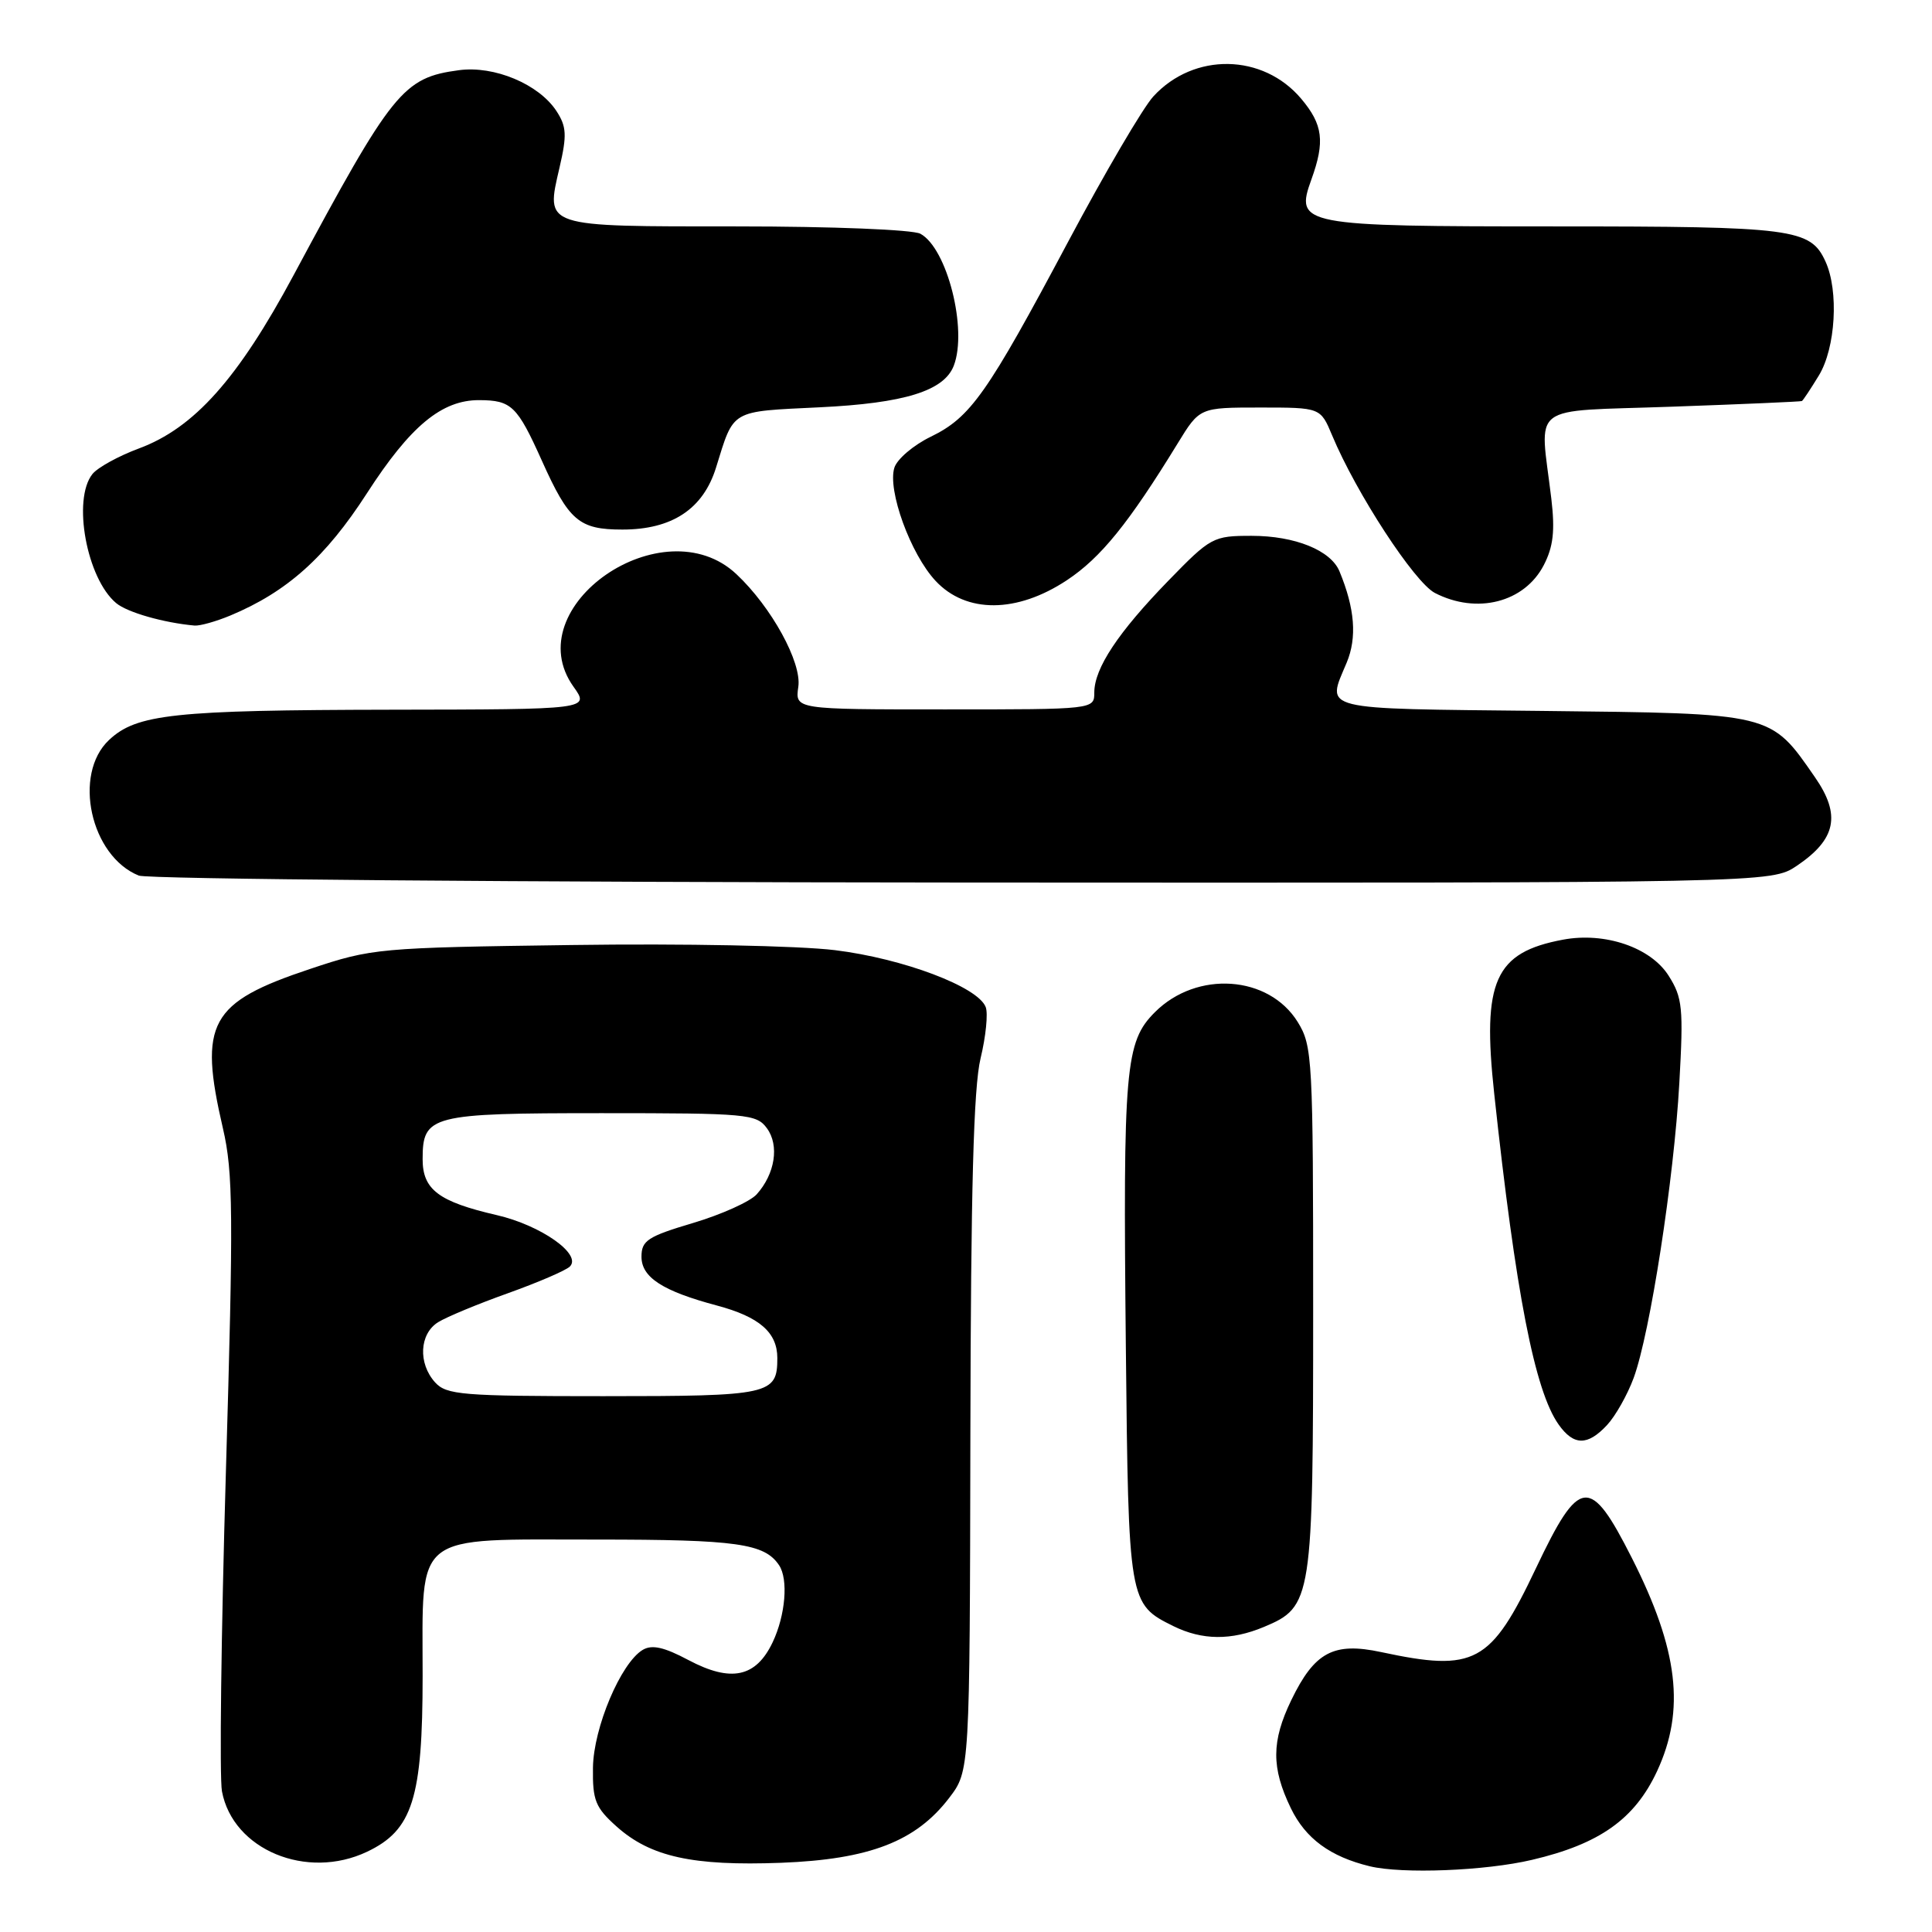 <?xml version="1.0" encoding="UTF-8" standalone="no"?>
<!DOCTYPE svg PUBLIC "-//W3C//DTD SVG 1.1//EN" "http://www.w3.org/Graphics/SVG/1.1/DTD/svg11.dtd" >
<svg xmlns="http://www.w3.org/2000/svg" xmlns:xlink="http://www.w3.org/1999/xlink" version="1.1" viewBox="0 0 256 256">
 <g >
 <path fill="currentColor"
d=" M 203.00 246.44 C 211.96 244.34 216.61 241.04 219.57 234.69 C 223.33 226.60 222.39 218.60 216.23 206.44 C 210.68 195.48 209.30 195.63 203.52 207.80 C 197.53 220.43 195.43 221.57 183.01 218.91 C 176.71 217.56 174.19 218.90 171.11 225.26 C 168.46 230.74 168.45 234.23 171.04 239.59 C 172.99 243.62 176.26 246.02 181.50 247.29 C 185.81 248.33 196.82 247.90 203.00 246.44 Z  M 48.65 245.36 C 54.67 242.50 56.00 238.30 56.00 222.04 C 56.00 202.83 54.51 204.00 79.07 204.00 C 97.64 204.00 101.31 204.52 103.23 207.40 C 104.48 209.26 104.08 214.03 102.38 217.61 C 100.17 222.26 96.87 222.96 91.23 219.97 C 87.98 218.24 86.38 217.89 85.16 218.62 C 82.26 220.36 78.64 228.93 78.57 234.23 C 78.51 238.56 78.89 239.51 81.71 242.03 C 86.20 246.04 91.79 247.27 103.49 246.83 C 115.21 246.38 121.37 244.00 125.78 238.22 C 128.50 234.65 128.50 234.65 128.58 190.07 C 128.64 157.63 129.00 144.07 129.93 140.24 C 130.63 137.34 130.94 134.28 130.61 133.44 C 129.58 130.75 119.66 127.01 110.63 125.90 C 105.79 125.31 90.55 125.01 75.77 125.22 C 50.16 125.57 49.29 125.65 41.12 128.38 C 27.76 132.83 26.29 135.51 29.54 149.52 C 30.90 155.36 30.94 160.84 29.93 195.10 C 29.30 216.52 29.07 235.54 29.41 237.36 C 30.86 245.10 40.64 249.17 48.65 245.36 Z  M 167.47 215.58 C 173.87 212.90 174.00 212.04 174.00 173.42 C 174.00 140.24 173.91 138.59 171.96 135.43 C 168.12 129.22 158.59 128.56 153.03 134.12 C 149.09 138.06 148.80 141.46 149.18 178.50 C 149.53 212.36 149.56 212.54 155.48 215.47 C 159.30 217.35 163.14 217.39 167.47 215.58 Z  M 212.94 188.83 C 214.05 187.64 215.64 184.83 216.47 182.58 C 218.65 176.65 221.81 156.23 222.52 143.50 C 223.08 133.56 222.94 132.19 221.11 129.30 C 218.74 125.54 212.67 123.47 207.11 124.51 C 198.06 126.20 196.37 129.98 197.99 144.91 C 200.84 171.35 203.36 184.28 206.52 188.75 C 208.52 191.58 210.36 191.60 212.94 188.83 Z  M 238.09 114.72 C 243.30 111.21 243.96 107.99 240.50 103.00 C 234.56 94.42 235.03 94.54 204.25 94.20 C 174.43 93.88 175.76 94.21 178.44 87.81 C 179.83 84.48 179.53 80.64 177.49 75.71 C 176.34 72.92 171.59 71.00 165.85 71.00 C 160.75 71.00 160.43 71.17 154.82 76.94 C 148.16 83.79 145.01 88.54 145.00 91.75 C 145.00 94.00 145.00 94.00 125.17 94.00 C 105.35 94.00 105.35 94.00 105.78 91.01 C 106.26 87.79 102.22 80.43 97.58 76.08 C 87.88 66.96 68.44 80.39 75.99 90.99 C 78.14 94.00 78.14 94.00 51.82 94.04 C 22.99 94.09 18.10 94.62 14.45 98.05 C 9.61 102.59 11.99 113.44 18.39 116.02 C 19.55 116.49 68.70 116.90 127.60 116.94 C 234.70 117.00 234.70 117.00 238.09 114.72 Z  M 30.52 81.56 C 38.04 78.42 43.15 73.84 48.62 65.36 C 54.37 56.45 58.53 53.00 63.50 53.02 C 67.77 53.04 68.53 53.77 71.79 61.02 C 75.38 69.02 76.71 70.17 82.47 70.17 C 89.06 70.17 93.18 67.44 94.88 61.95 C 97.29 54.19 96.67 54.55 108.60 53.97 C 119.84 53.43 125.09 51.80 126.38 48.46 C 128.23 43.64 125.49 32.87 121.95 30.97 C 120.93 30.43 110.29 30.00 97.69 30.00 C 71.80 30.00 72.30 30.17 74.14 22.20 C 75.14 17.90 75.07 16.76 73.73 14.71 C 71.40 11.15 65.49 8.67 60.82 9.30 C 53.40 10.29 52.02 12.01 38.91 36.45 C 31.53 50.21 25.72 56.72 18.39 59.43 C 15.70 60.43 12.94 61.95 12.25 62.81 C 9.56 66.19 11.49 76.67 15.40 79.92 C 16.88 81.15 21.68 82.52 25.78 82.89 C 26.49 82.95 28.62 82.35 30.52 81.56 Z  M 141.37 76.88 C 145.87 73.90 149.57 69.32 156.05 58.75 C 158.96 54.00 158.96 54.00 166.96 54.00 C 174.97 54.00 174.97 54.00 176.51 57.68 C 179.72 65.37 187.42 77.16 190.13 78.57 C 195.69 81.44 202.00 79.83 204.56 74.88 C 205.82 72.44 206.06 70.34 205.56 66.09 C 204.03 53.22 202.25 54.58 221.50 53.89 C 230.85 53.56 238.62 53.22 238.76 53.14 C 238.91 53.06 239.92 51.54 241.01 49.75 C 243.23 46.11 243.67 38.56 241.89 34.66 C 239.90 30.29 237.65 30.00 206.14 30.00 C 172.32 30.00 171.57 29.85 173.77 23.77 C 175.58 18.76 175.30 16.51 172.43 13.10 C 167.36 7.07 158.20 6.92 152.83 12.77 C 151.45 14.27 146.38 22.93 141.55 32.00 C 130.78 52.23 128.62 55.29 123.33 57.87 C 121.04 58.98 118.87 60.83 118.51 61.97 C 117.57 64.94 120.65 73.42 123.97 76.97 C 128.02 81.31 134.74 81.27 141.37 76.88 Z  M 57.65 183.17 C 55.38 180.65 55.57 176.75 58.05 175.20 C 59.18 174.50 63.34 172.77 67.30 171.36 C 71.26 169.94 74.95 168.36 75.50 167.83 C 77.16 166.22 71.68 162.36 65.83 161.01 C 58.12 159.23 56.00 157.63 56.00 153.60 C 56.00 147.77 57.04 147.50 79.73 147.50 C 99.00 147.50 100.24 147.61 101.62 149.50 C 103.29 151.77 102.70 155.55 100.26 158.26 C 99.39 159.22 95.60 160.93 91.84 162.05 C 85.82 163.84 85.00 164.38 85.00 166.52 C 85.00 169.26 87.80 171.07 95.00 172.99 C 100.62 174.49 103.00 176.55 103.00 179.95 C 103.00 184.80 102.08 185.00 79.95 185.00 C 61.22 185.00 59.16 184.83 57.65 183.17 Z "/>
</g>
</svg>